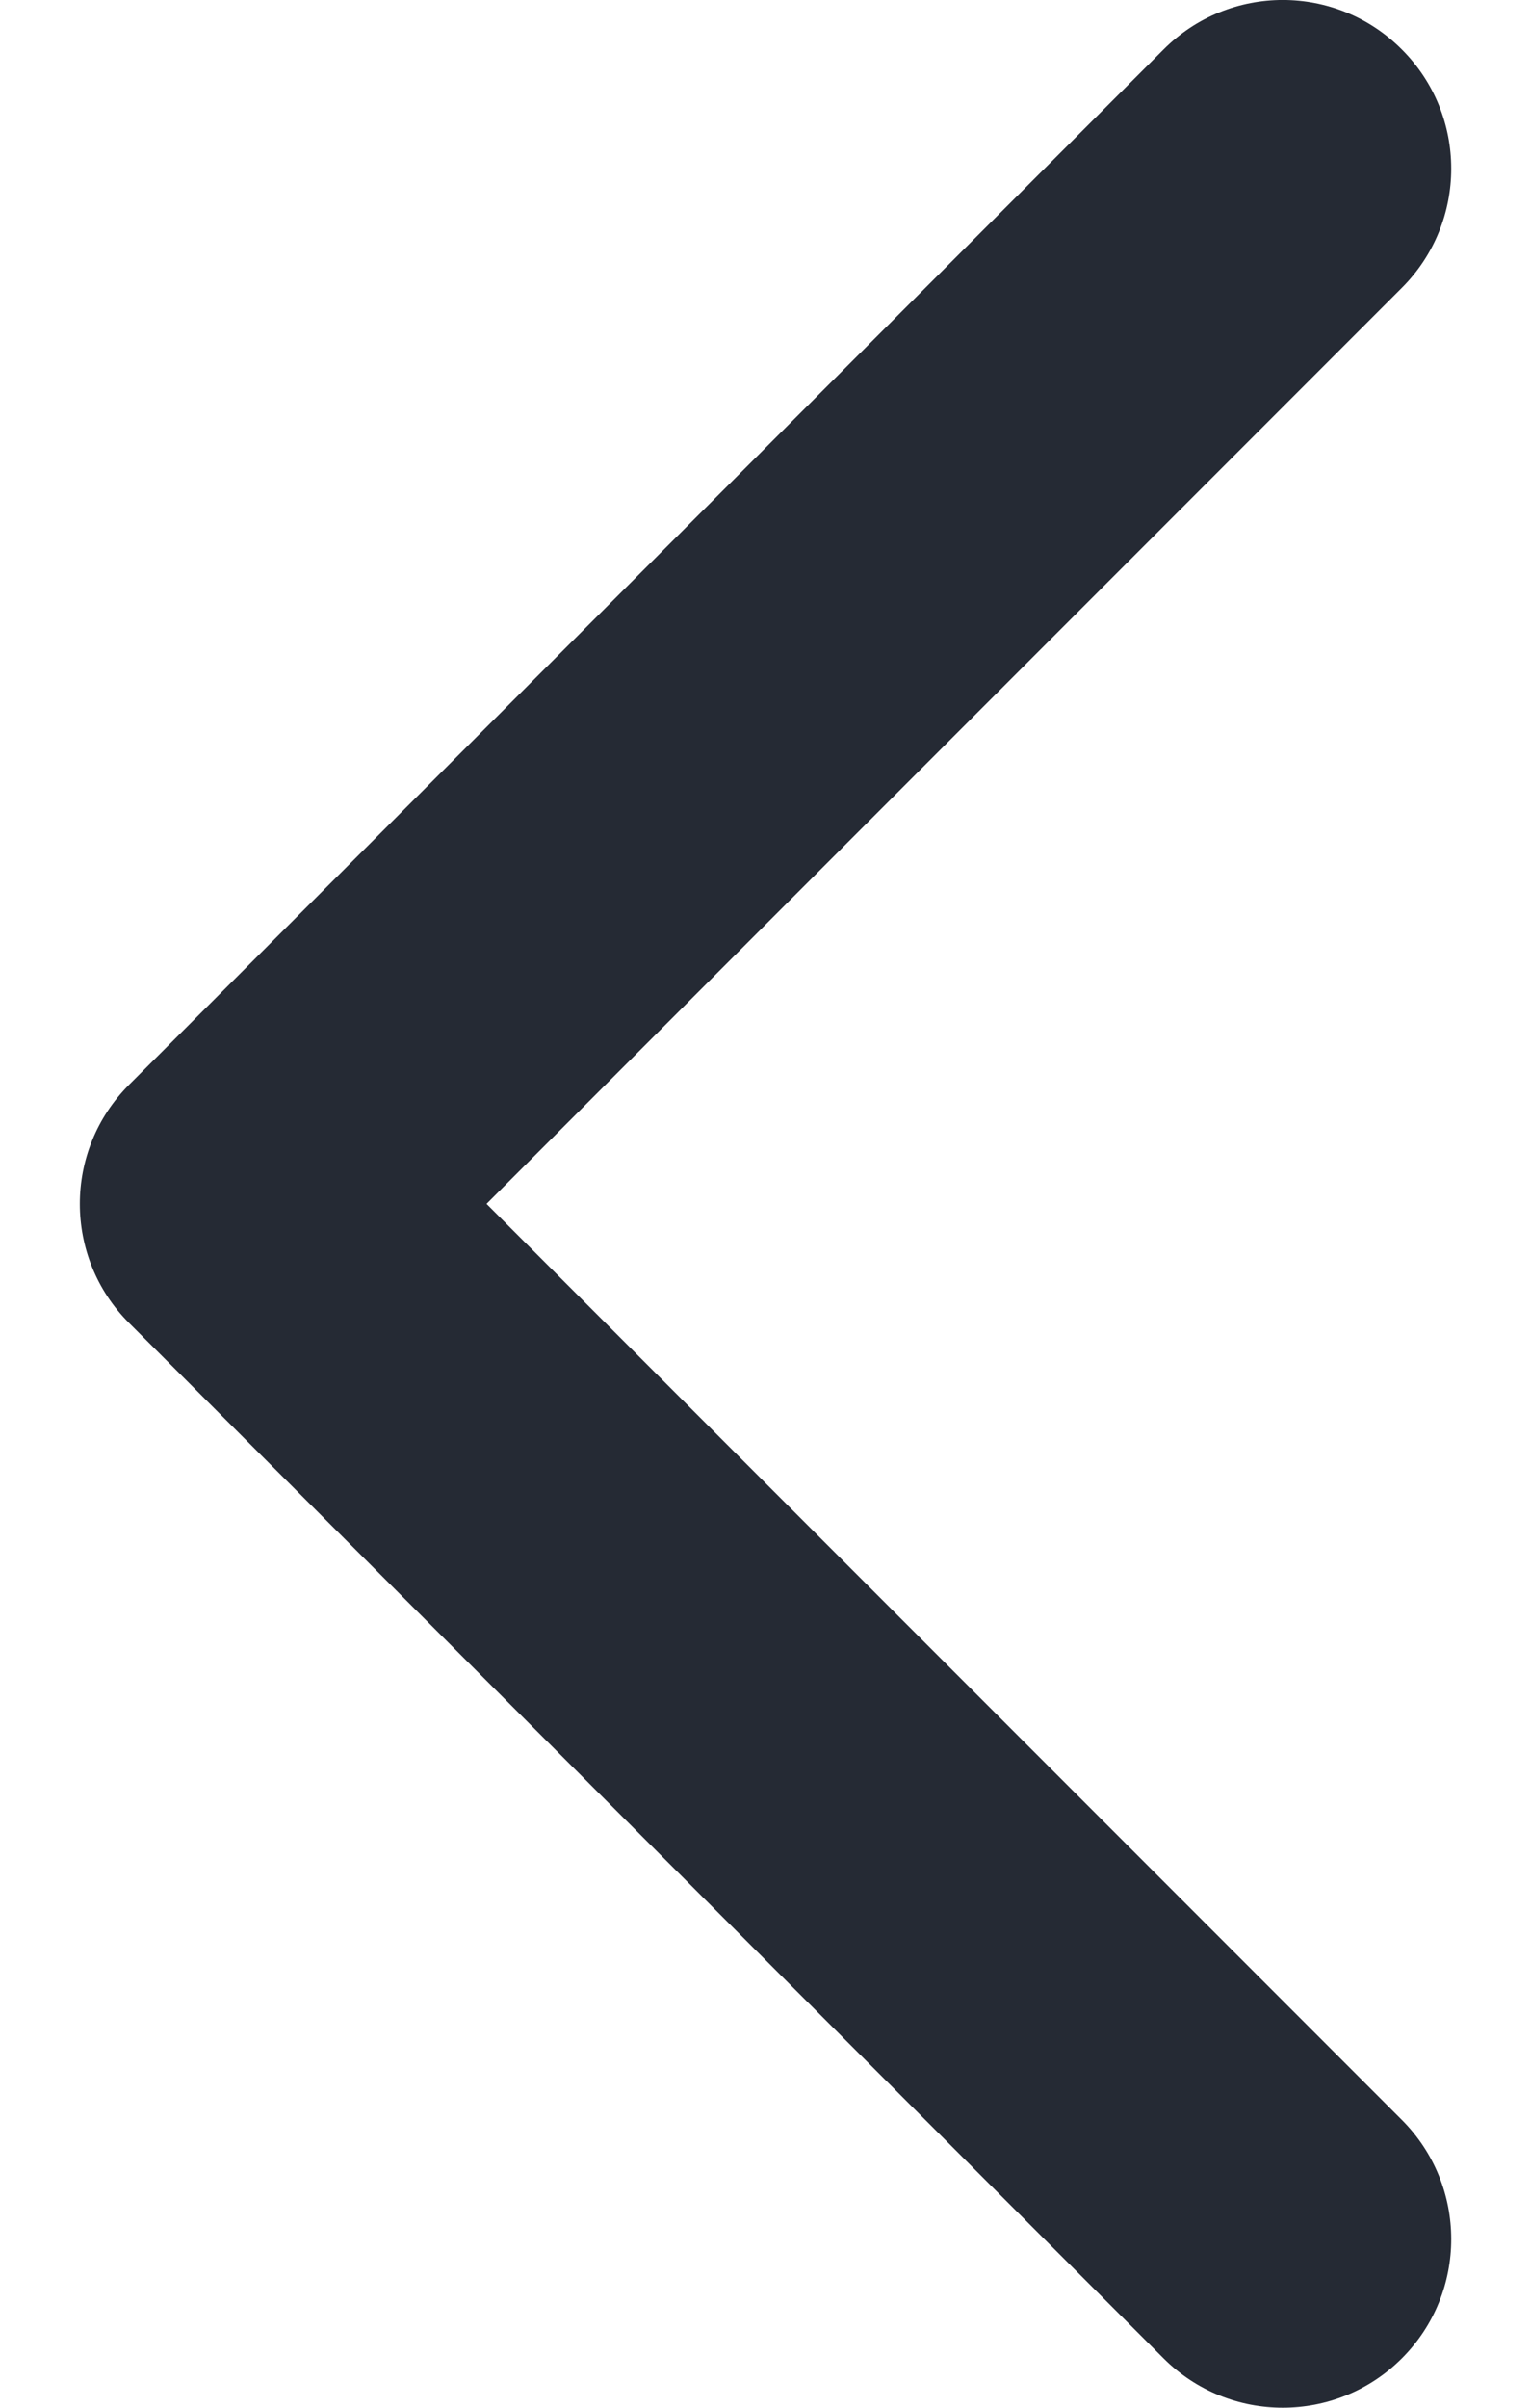 <svg width="14" height="22" viewBox="0 0 14 22" fill="none" xmlns="http://www.w3.org/2000/svg">
<path d="M0.73 11C0.73 11.394 0.88 11.789 1.181 12.089L10.64 21.549C11.242 22.15 12.218 22.15 12.819 21.549C13.421 20.947 13.421 19.972 12.819 19.37L4.449 11L12.819 2.63C13.421 2.028 13.421 1.053 12.819 0.452C12.218 -0.151 11.242 -0.151 10.64 0.452L1.181 9.911C0.88 10.212 0.73 10.606 0.73 11Z" fill="#252A34"/>
</svg>
